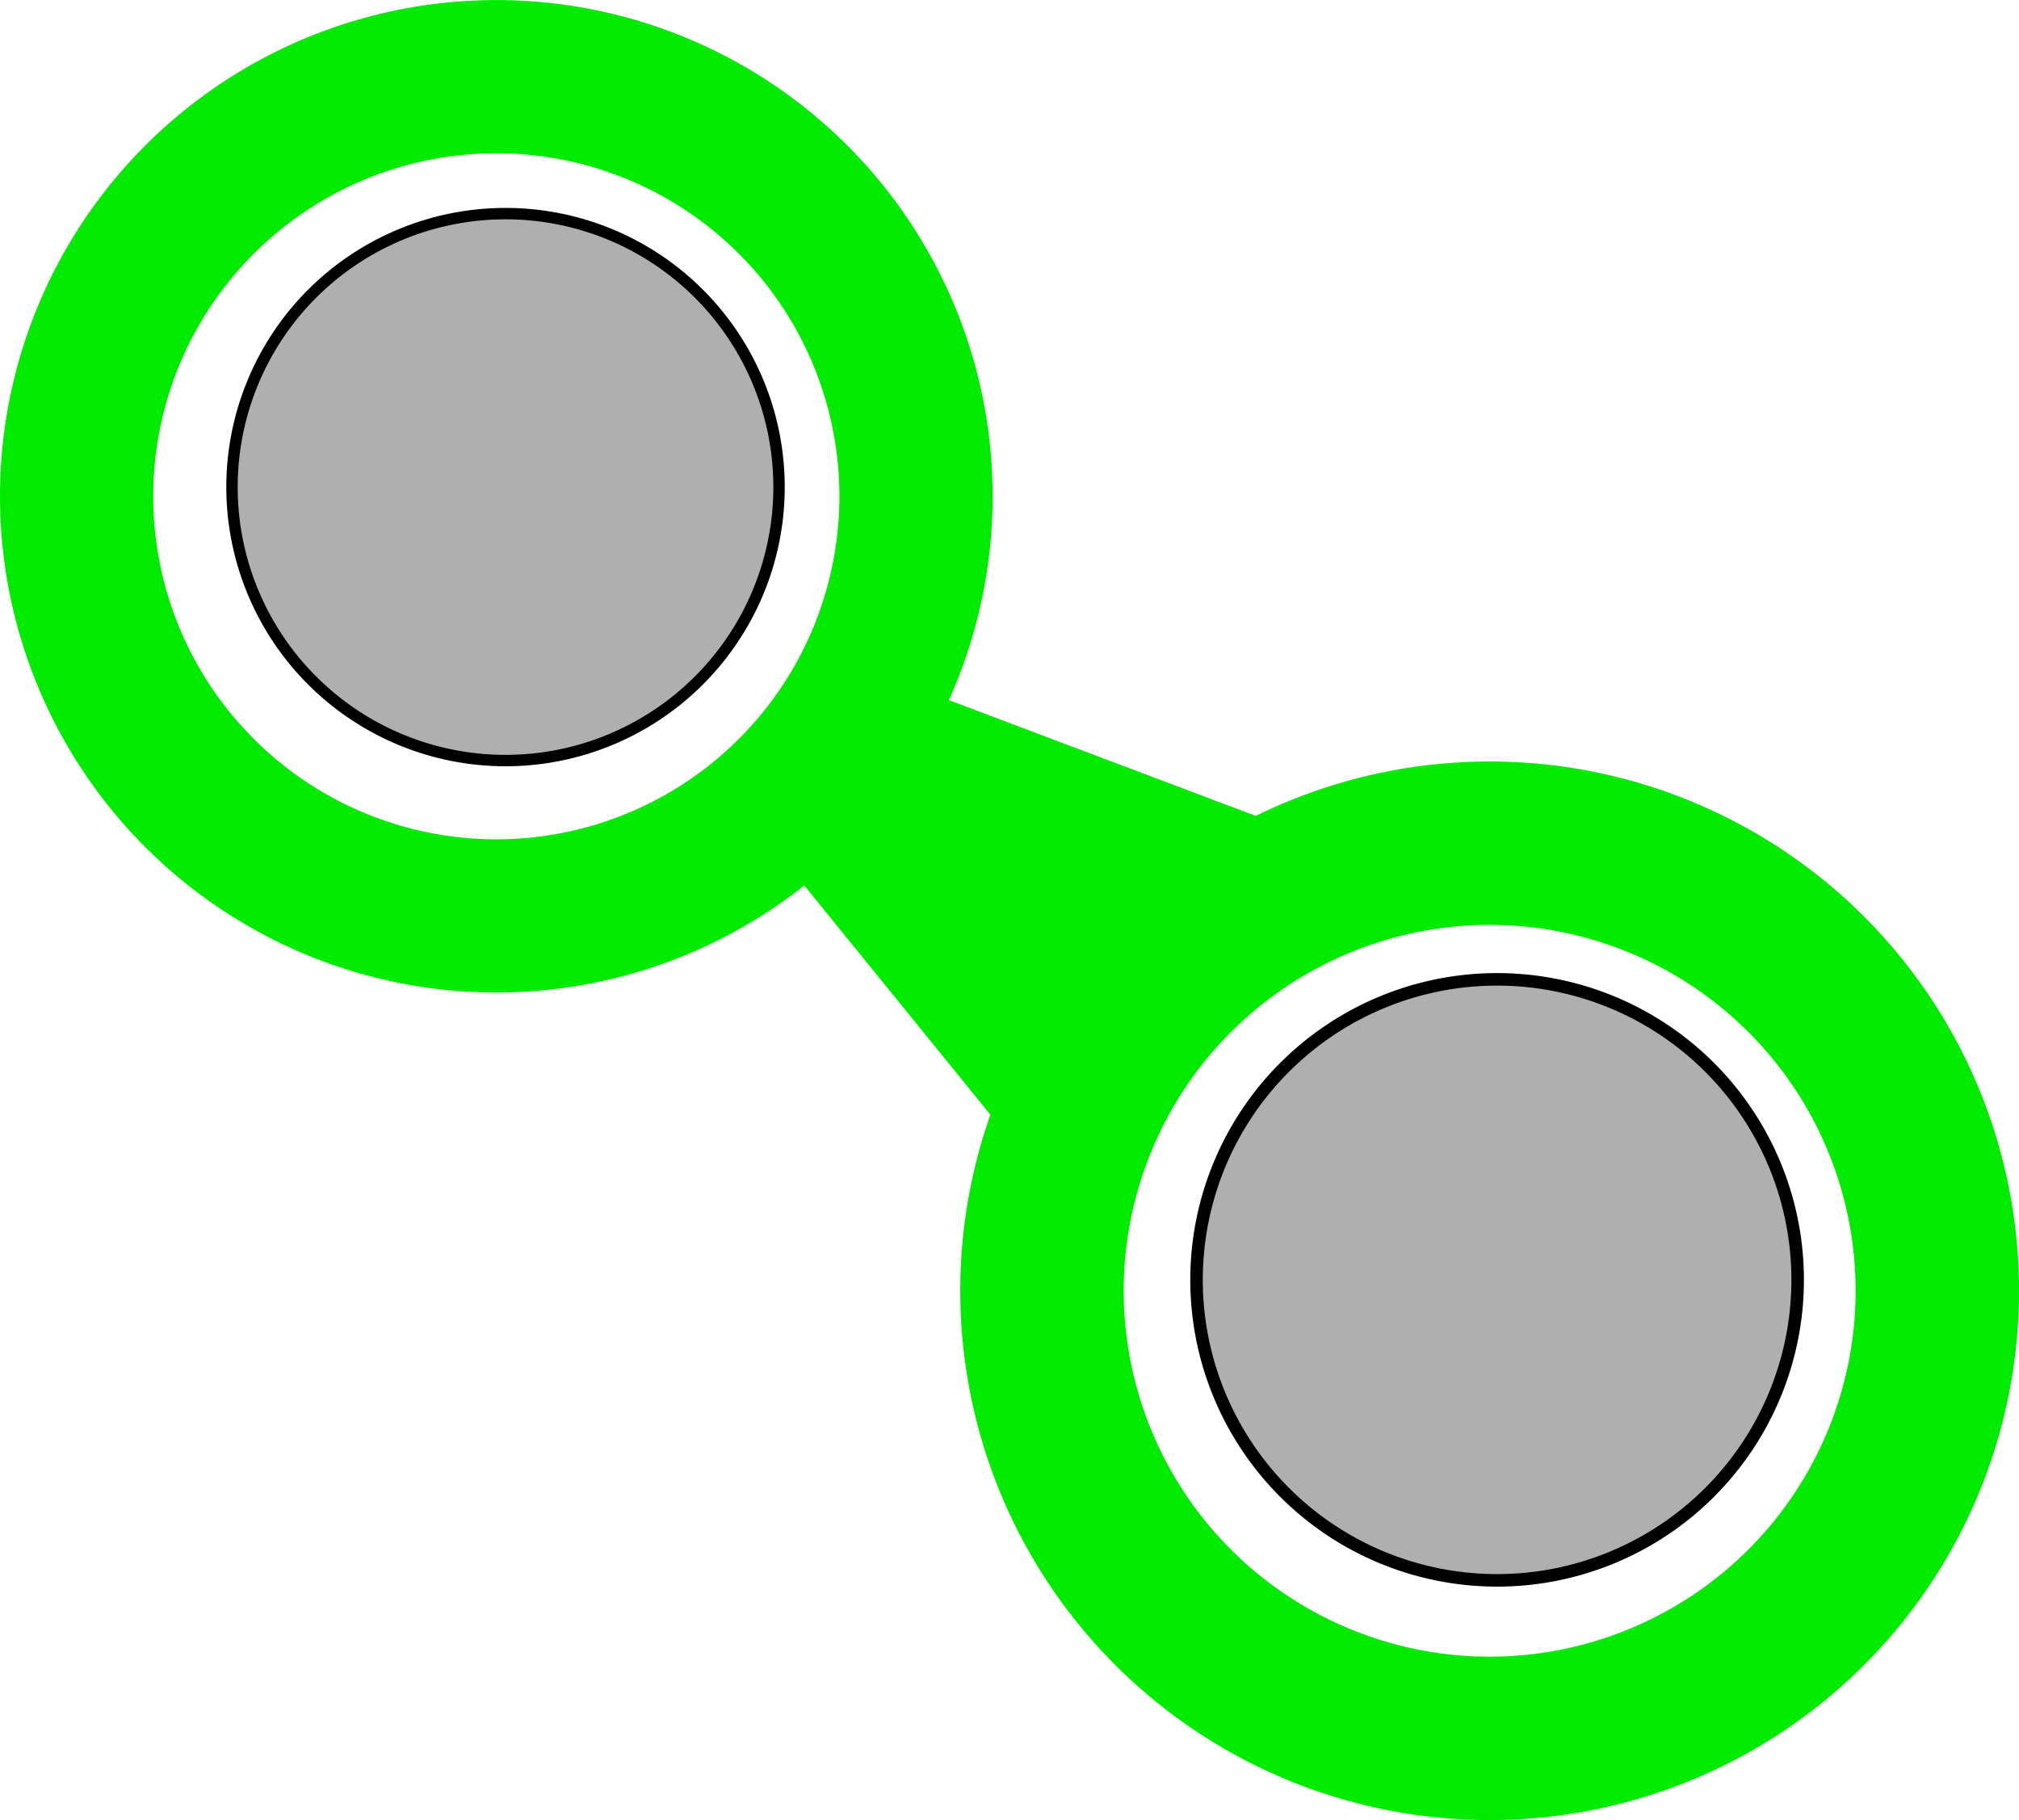<?xml version="1.0" encoding="UTF-8" standalone="no"?>
<!-- Created with Inkscape (http://www.inkscape.org/) -->

<svg
   xmlns:dc="http://purl.org/dc/elements/1.1/"
   xmlns:cc="http://creativecommons.org/ns#"
   xmlns:rdf="http://www.w3.org/1999/02/22-rdf-syntax-ns#"
   xmlns:svg="http://www.w3.org/2000/svg"
   xmlns="http://www.w3.org/2000/svg"
   version="1.1"
   width="1567.872"
   height="1413.586"
   id="svg3921">
  <defs
     id="defs3923" />
  <g
     transform="translate(912.507,85.859)"
     id="layer1">
    <path
       d="m 308.571,323.791 a 120,120 0 1 1 -240,0 120,120 0 1 1 240,0 z"
       transform="matrix(2.716,0,0,2.716,-1039.244,-579.81)"
       id="path3929-0-6"
       style="fill:none;stroke:#00eb00;stroke-width:43.806;stroke-linecap:butt;stroke-miterlimit:4;stroke-opacity:1;stroke-dasharray:none;stroke-dashoffset:0" />
    <path
       d="m 308.571,323.791 a 120,120 0 1 1 -240,0 120,120 0 1 1 240,0 z"
       transform="matrix(1.77,0,0,1.77,-853.711,-280.644)"
       id="path3929-2"
       style="fill:#afafaf;fill-opacity:1;stroke:#000000;stroke-width:5;stroke-linecap:butt;stroke-miterlimit:4;stroke-opacity:1;stroke-dasharray:none;stroke-dashoffset:0" />
    <path
       d="m 308.571,323.791 a 120,120 0 1 1 -240,0 120,120 0 1 1 240,0 z"
       transform="matrix(2.897,0,0,2.897,-301.987,-21.342)"
       id="path3929-0-6-4"
       style="fill:none;stroke:#00eb00;stroke-width:43.806;stroke-linecap:butt;stroke-miterlimit:4;stroke-opacity:1;stroke-dasharray:none;stroke-dashoffset:0" />
    <path
       d="m 308.571,323.791 a 120,120 0 1 1 -240,0 120,120 0 1 1 240,0 z"
       transform="matrix(1.945,0,0,1.945,-116.697,278.431)"
       id="path3929-2-4"
       style="fill:#afafaf;fill-opacity:1;stroke:#000000;stroke-width:5;stroke-linecap:butt;stroke-miterlimit:4;stroke-opacity:1;stroke-dasharray:none;stroke-dashoffset:0" />
    <path
       d="M -105.771,783.894 71.149,551.489 -243.874,432.595 -331.465,547.655 -122.223,805.374 z"
       id="path4816"
       style="fill:#00eb00;fill-opacity:1;stroke:#00eb00;stroke-width:0.777px;stroke-linecap:butt;stroke-linejoin:miter;stroke-opacity:1" />
  </g>
</svg>
